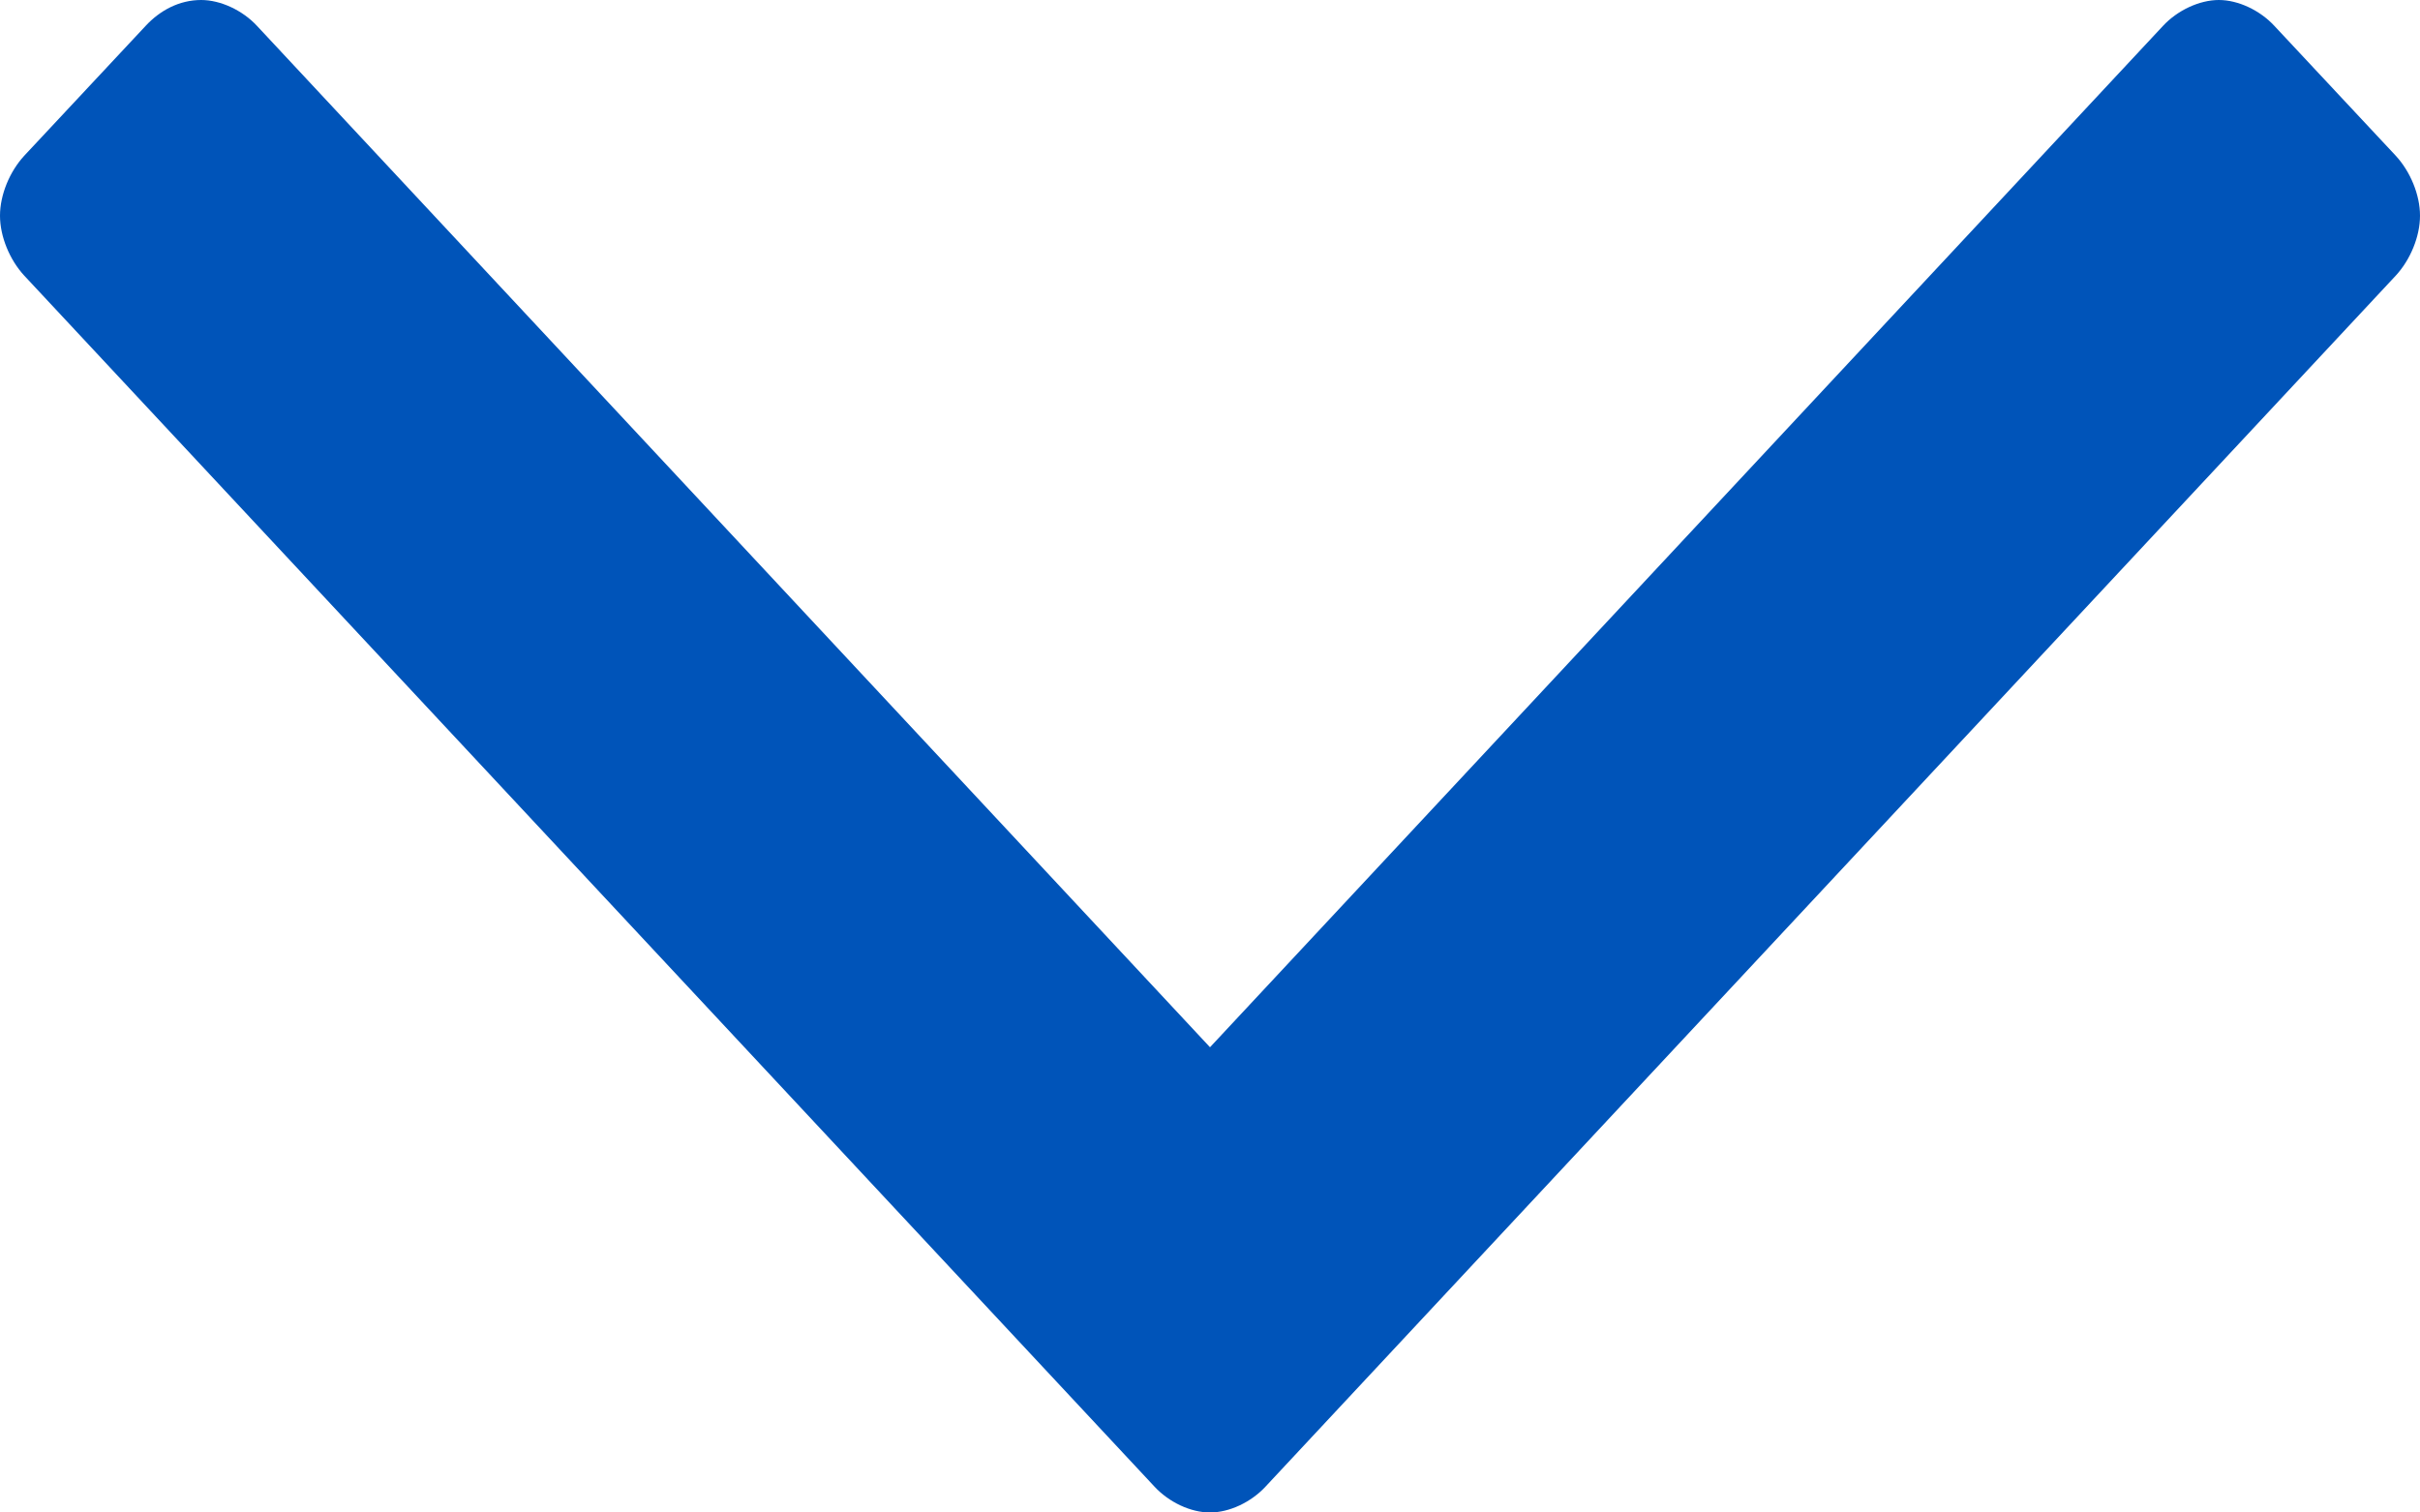 <?xml version="1.0" encoding="UTF-8"?>
<svg width="8px" height="5px" viewBox="0 0 8 5" version="1.1" xmlns="http://www.w3.org/2000/svg" xmlns:xlink="http://www.w3.org/1999/xlink">
    <!-- Generator: Sketch 40.3 (33839) - http://www.bohemiancoding.com/sketch -->
    <title>Иконка - Развернуть вниз</title>
    <desc>Created with Sketch.</desc>
    <defs></defs>
    <g id="Авиабилеты" stroke="none" stroke-width="1" fill="none" fill-rule="evenodd">
        <g id="Результаты-поиска---Авиабилеты---Подробнее" transform="translate(-1091, -90)" fill="#0054B9">
            <g id="Фильтры-Авиа" transform="translate(496, 72)">
                <g id="Багаж" transform="translate(547, 0)">
                    <g id="Иконка---Развернуть-вниз" transform="translate(48, 16)">
                        <g id="Иконка---Развернуть-вниз-Blue">
                            <path d="M8,2.713 C8,2.644 7.968,2.567 7.92,2.515 L7.519,2.086 C7.471,2.034 7.399,2 7.335,2 C7.271,2 7.198,2.034 7.15,2.086 L4,5.462 L0.85,2.086 C0.802,2.034 0.729,2 0.665,2 C0.593,2 0.529,2.034 0.481,2.086 L0.08,2.515 C0.032,2.567 0,2.644 0,2.713 C0,2.782 0.032,2.859 0.08,2.911 L3.816,6.914 C3.864,6.966 3.936,7 4,7 C4.064,7 4.136,6.966 4.184,6.914 L7.92,2.911 C7.968,2.859 8,2.782 8,2.713 L8,2.713 Z" id=""></path>
                        </g>
                    </g>
                </g>
            </g>
        </g>
    </g>
</svg>